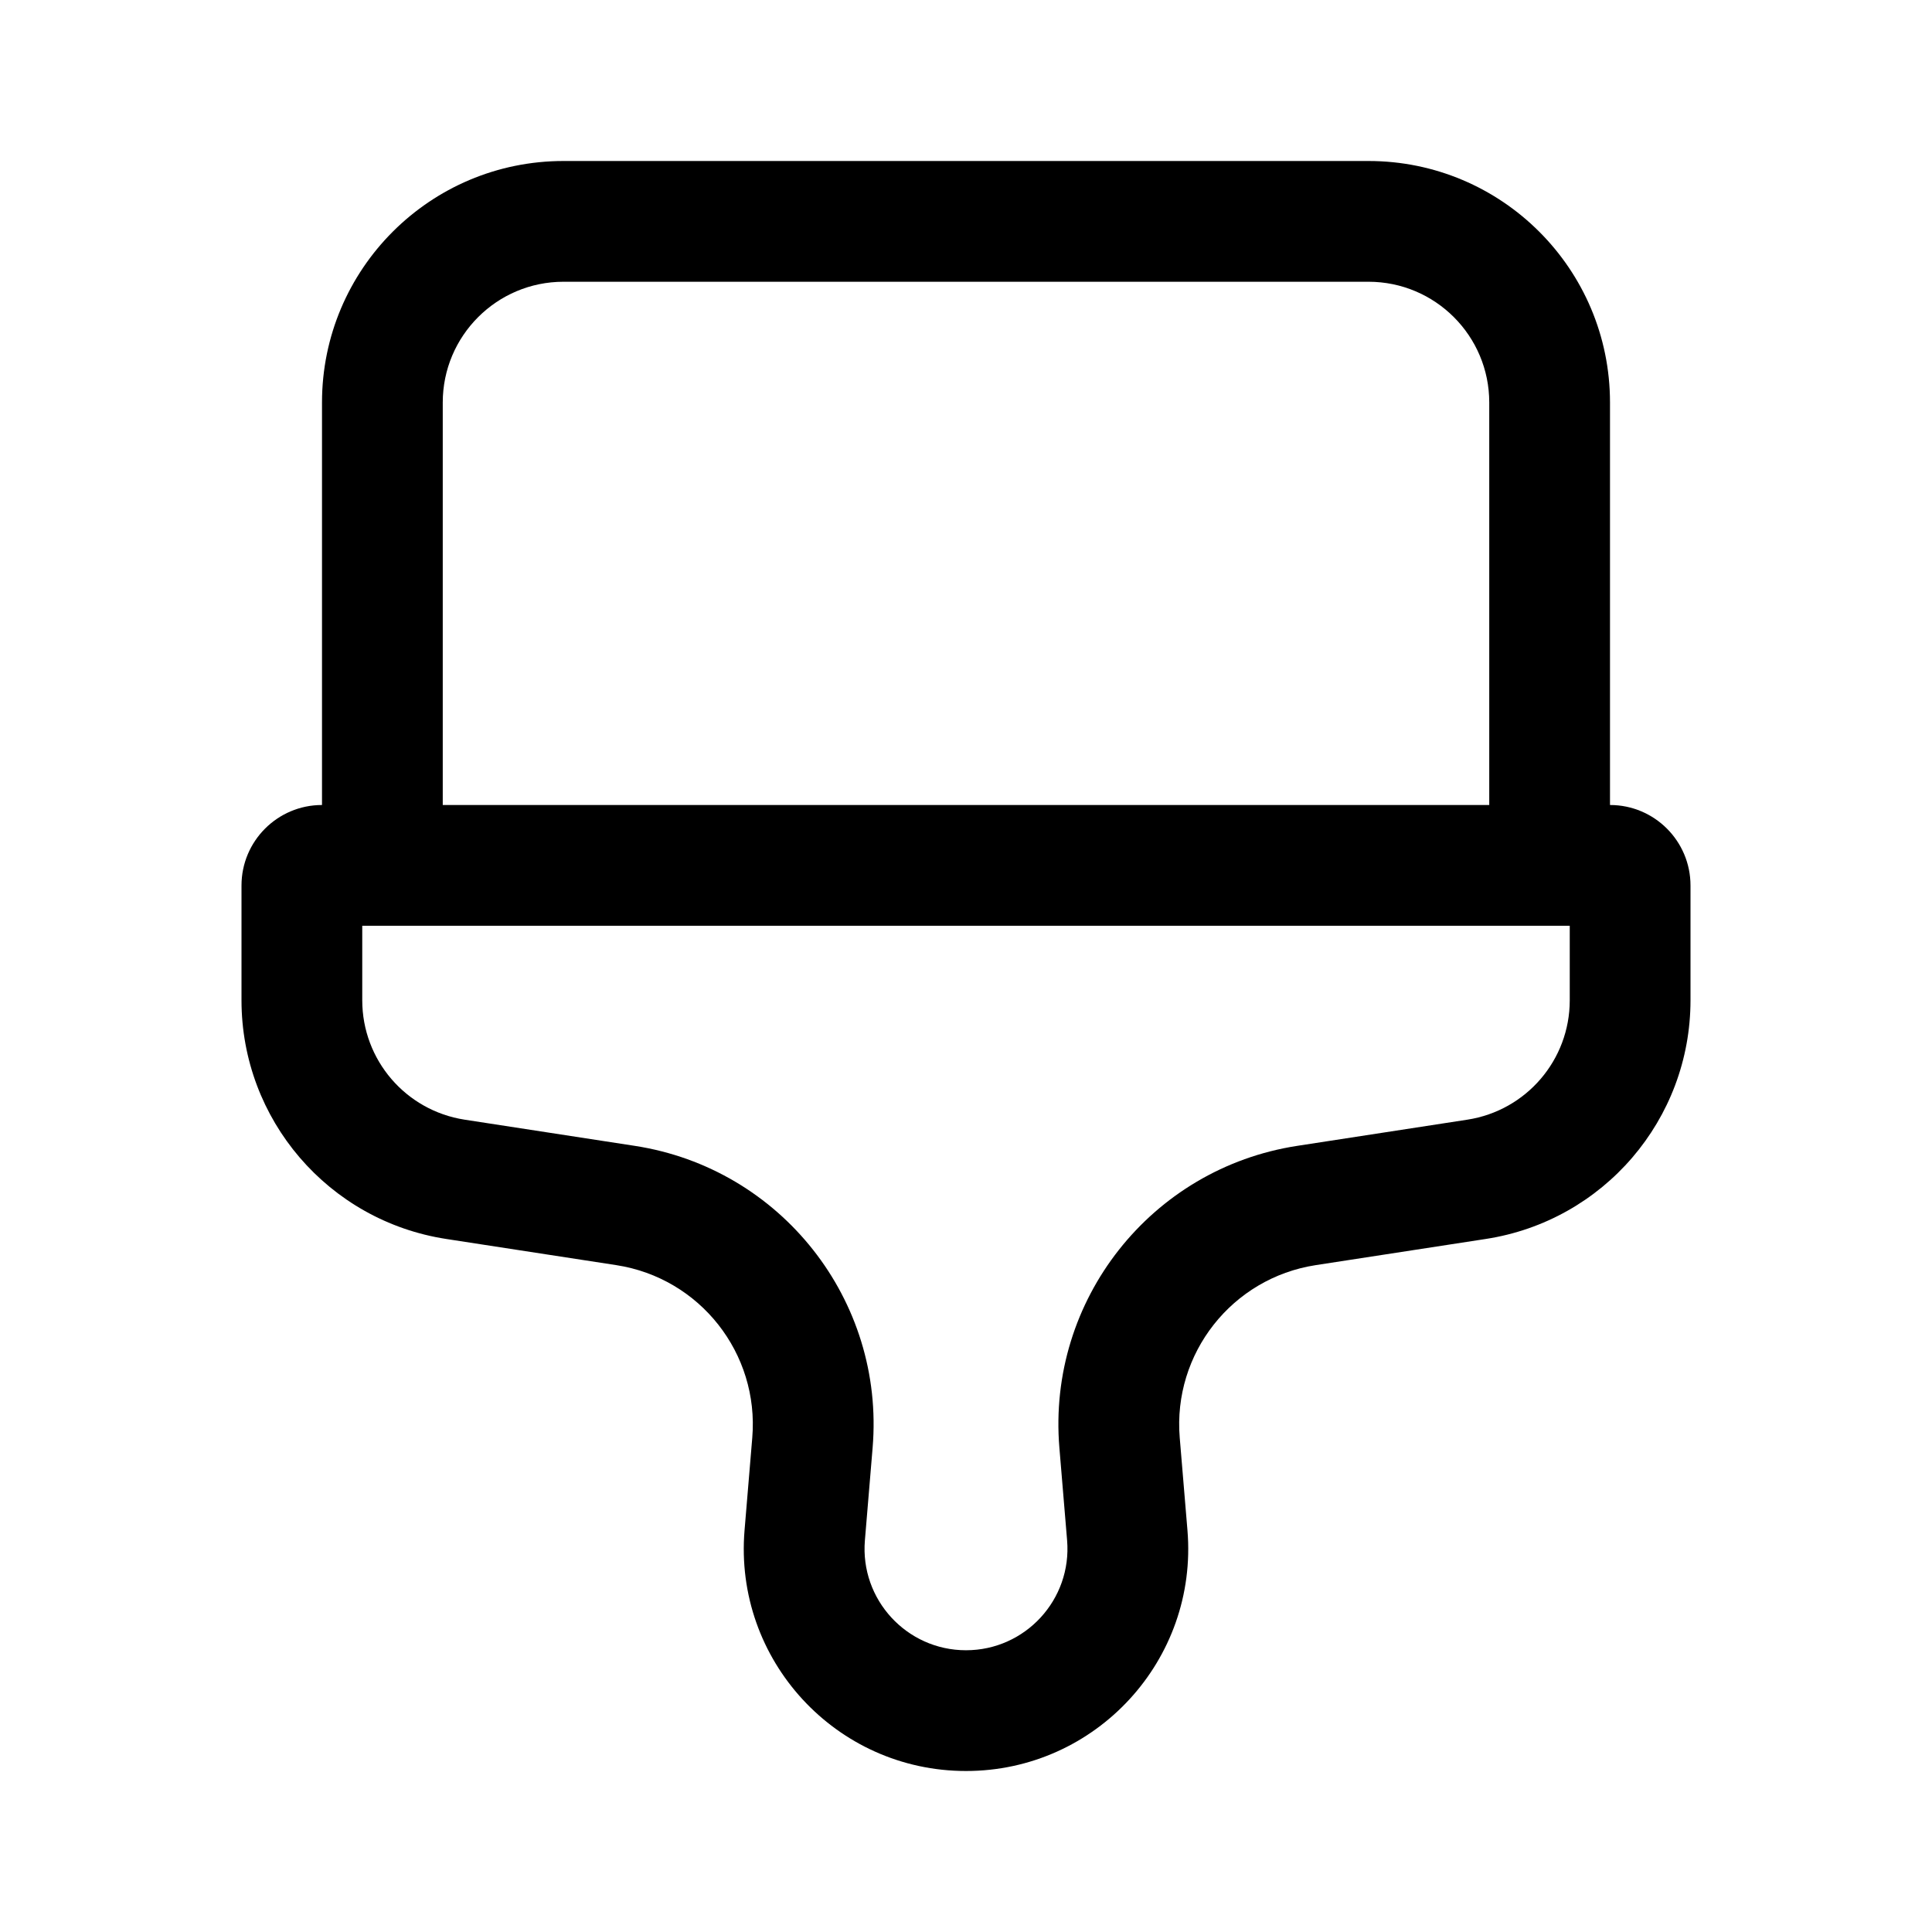 <svg width="24" height="24" viewBox="0 0 24 24"  xmlns="http://www.w3.org/2000/svg">
    <path fill-rule="evenodd" clip-rule="evenodd"
          d="M4 10V5C4 3.343 5.343 2 7 2H17C18.657 2 20 3.343 20 5V10C20.552 10 21 10.448 21 11V12.426C21 13.907 19.92 15.166 18.456 15.391L16.344 15.716C15.306 15.876 14.568 16.812 14.655 17.859L14.751 19.01C14.885 20.62 13.615 22 12 22C10.385 22 9.115 20.62 9.249 19.01L9.345 17.859C9.432 16.812 8.695 15.876 7.656 15.716L5.544 15.391C4.08 15.166 3 13.907 3 12.426V11C3 10.448 3.448 10 4 10ZM7 3.5H17C17.828 3.5 18.5 4.172 18.5 5V10H5.5V5C5.5 4.172 6.172 3.5 7 3.5ZM19.5 11.5H4.5V12.426C4.5 13.167 5.04 13.796 5.772 13.909L7.884 14.234C9.701 14.513 10.993 16.151 10.84 17.984L10.744 19.135C10.683 19.87 11.263 20.5 12 20.5C12.737 20.5 13.317 19.87 13.256 19.135L13.16 17.984C13.007 16.151 14.299 14.513 16.116 14.234L18.228 13.909C18.96 13.796 19.5 13.167 19.5 12.426V11.5Z"
          />
</svg>
